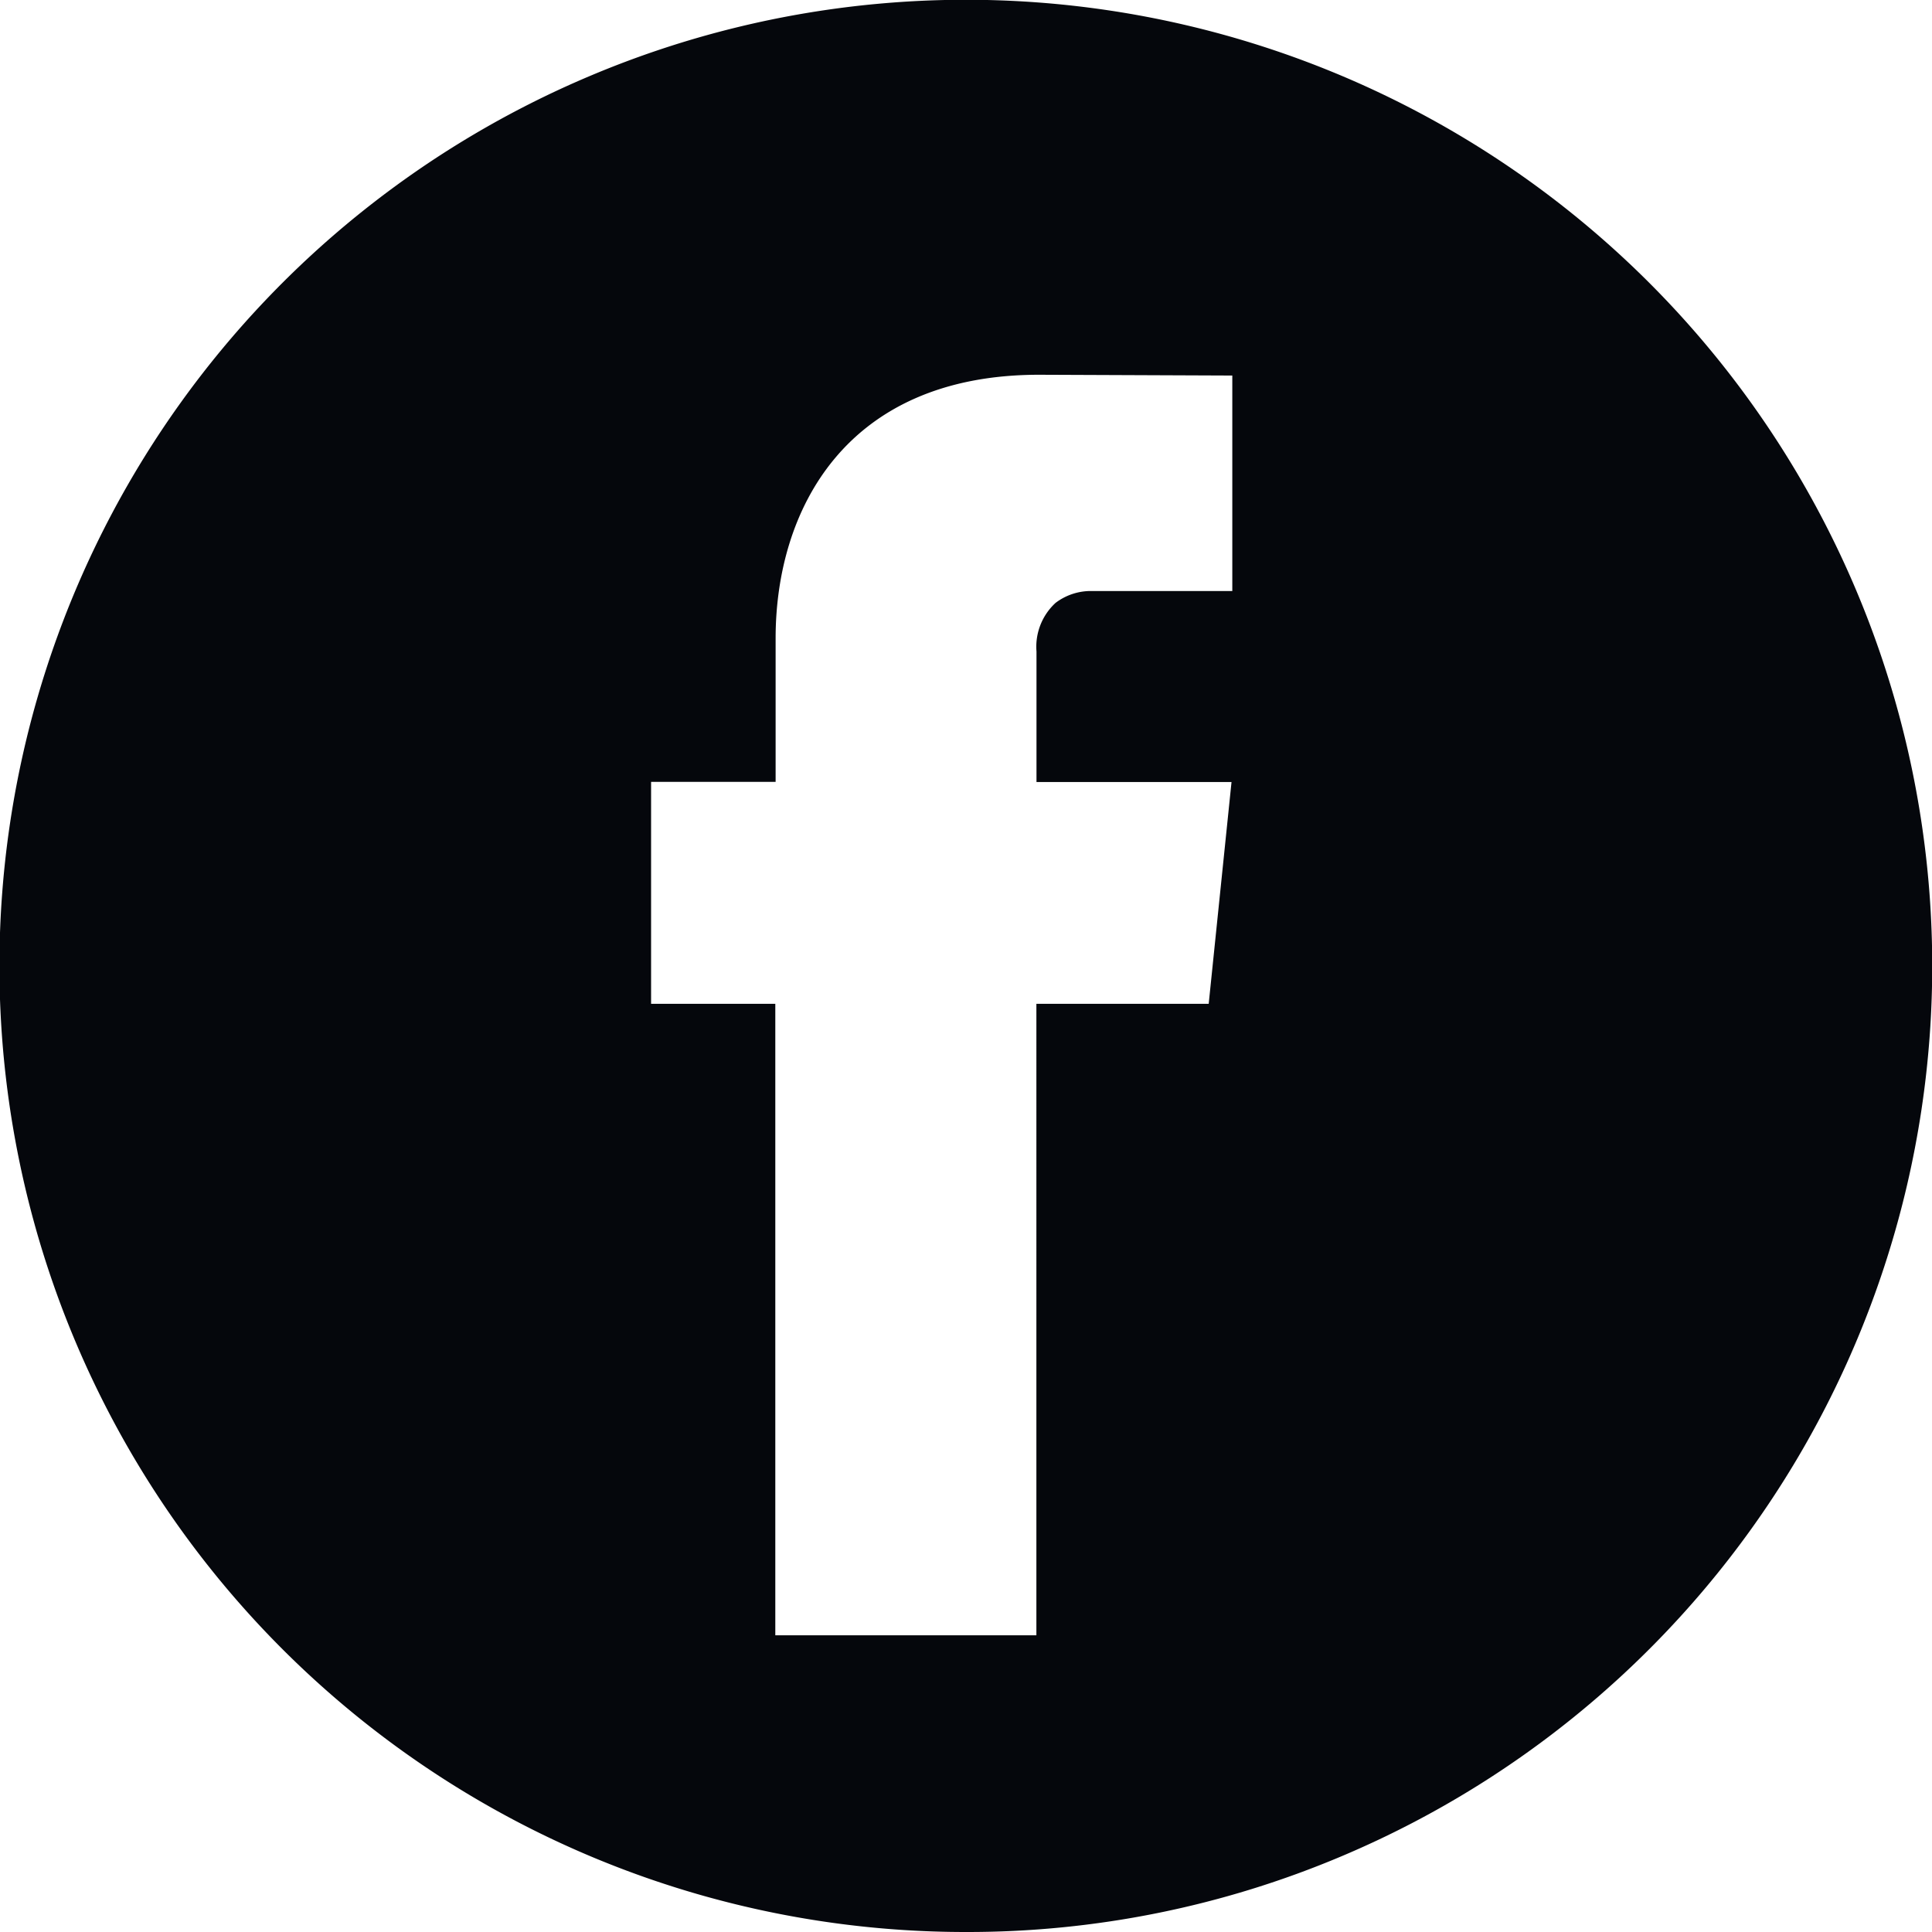 <svg xmlns="http://www.w3.org/2000/svg" width="37" height="37" viewBox="0 0 37 37"><defs><style>.a{fill:#05070c;}</style></defs><path class="a" d="M18.5,37A18.5,18.5,0,0,1,11.3,1.454,18.5,18.5,0,0,1,25.7,35.546,18.384,18.384,0,0,1,18.5,37ZM12.469,14.974v4.25h2.379V31.318h5V19.224h3.3l.437-4.247H19.85v-2.5a1.141,1.141,0,0,1,.365-.931,1.115,1.115,0,0,1,.7-.227H23.6V7.192l-3.7-.015c-3.72,0-5.046,2.607-5.046,5.047v2.75Z" transform="translate(0)"/></svg>